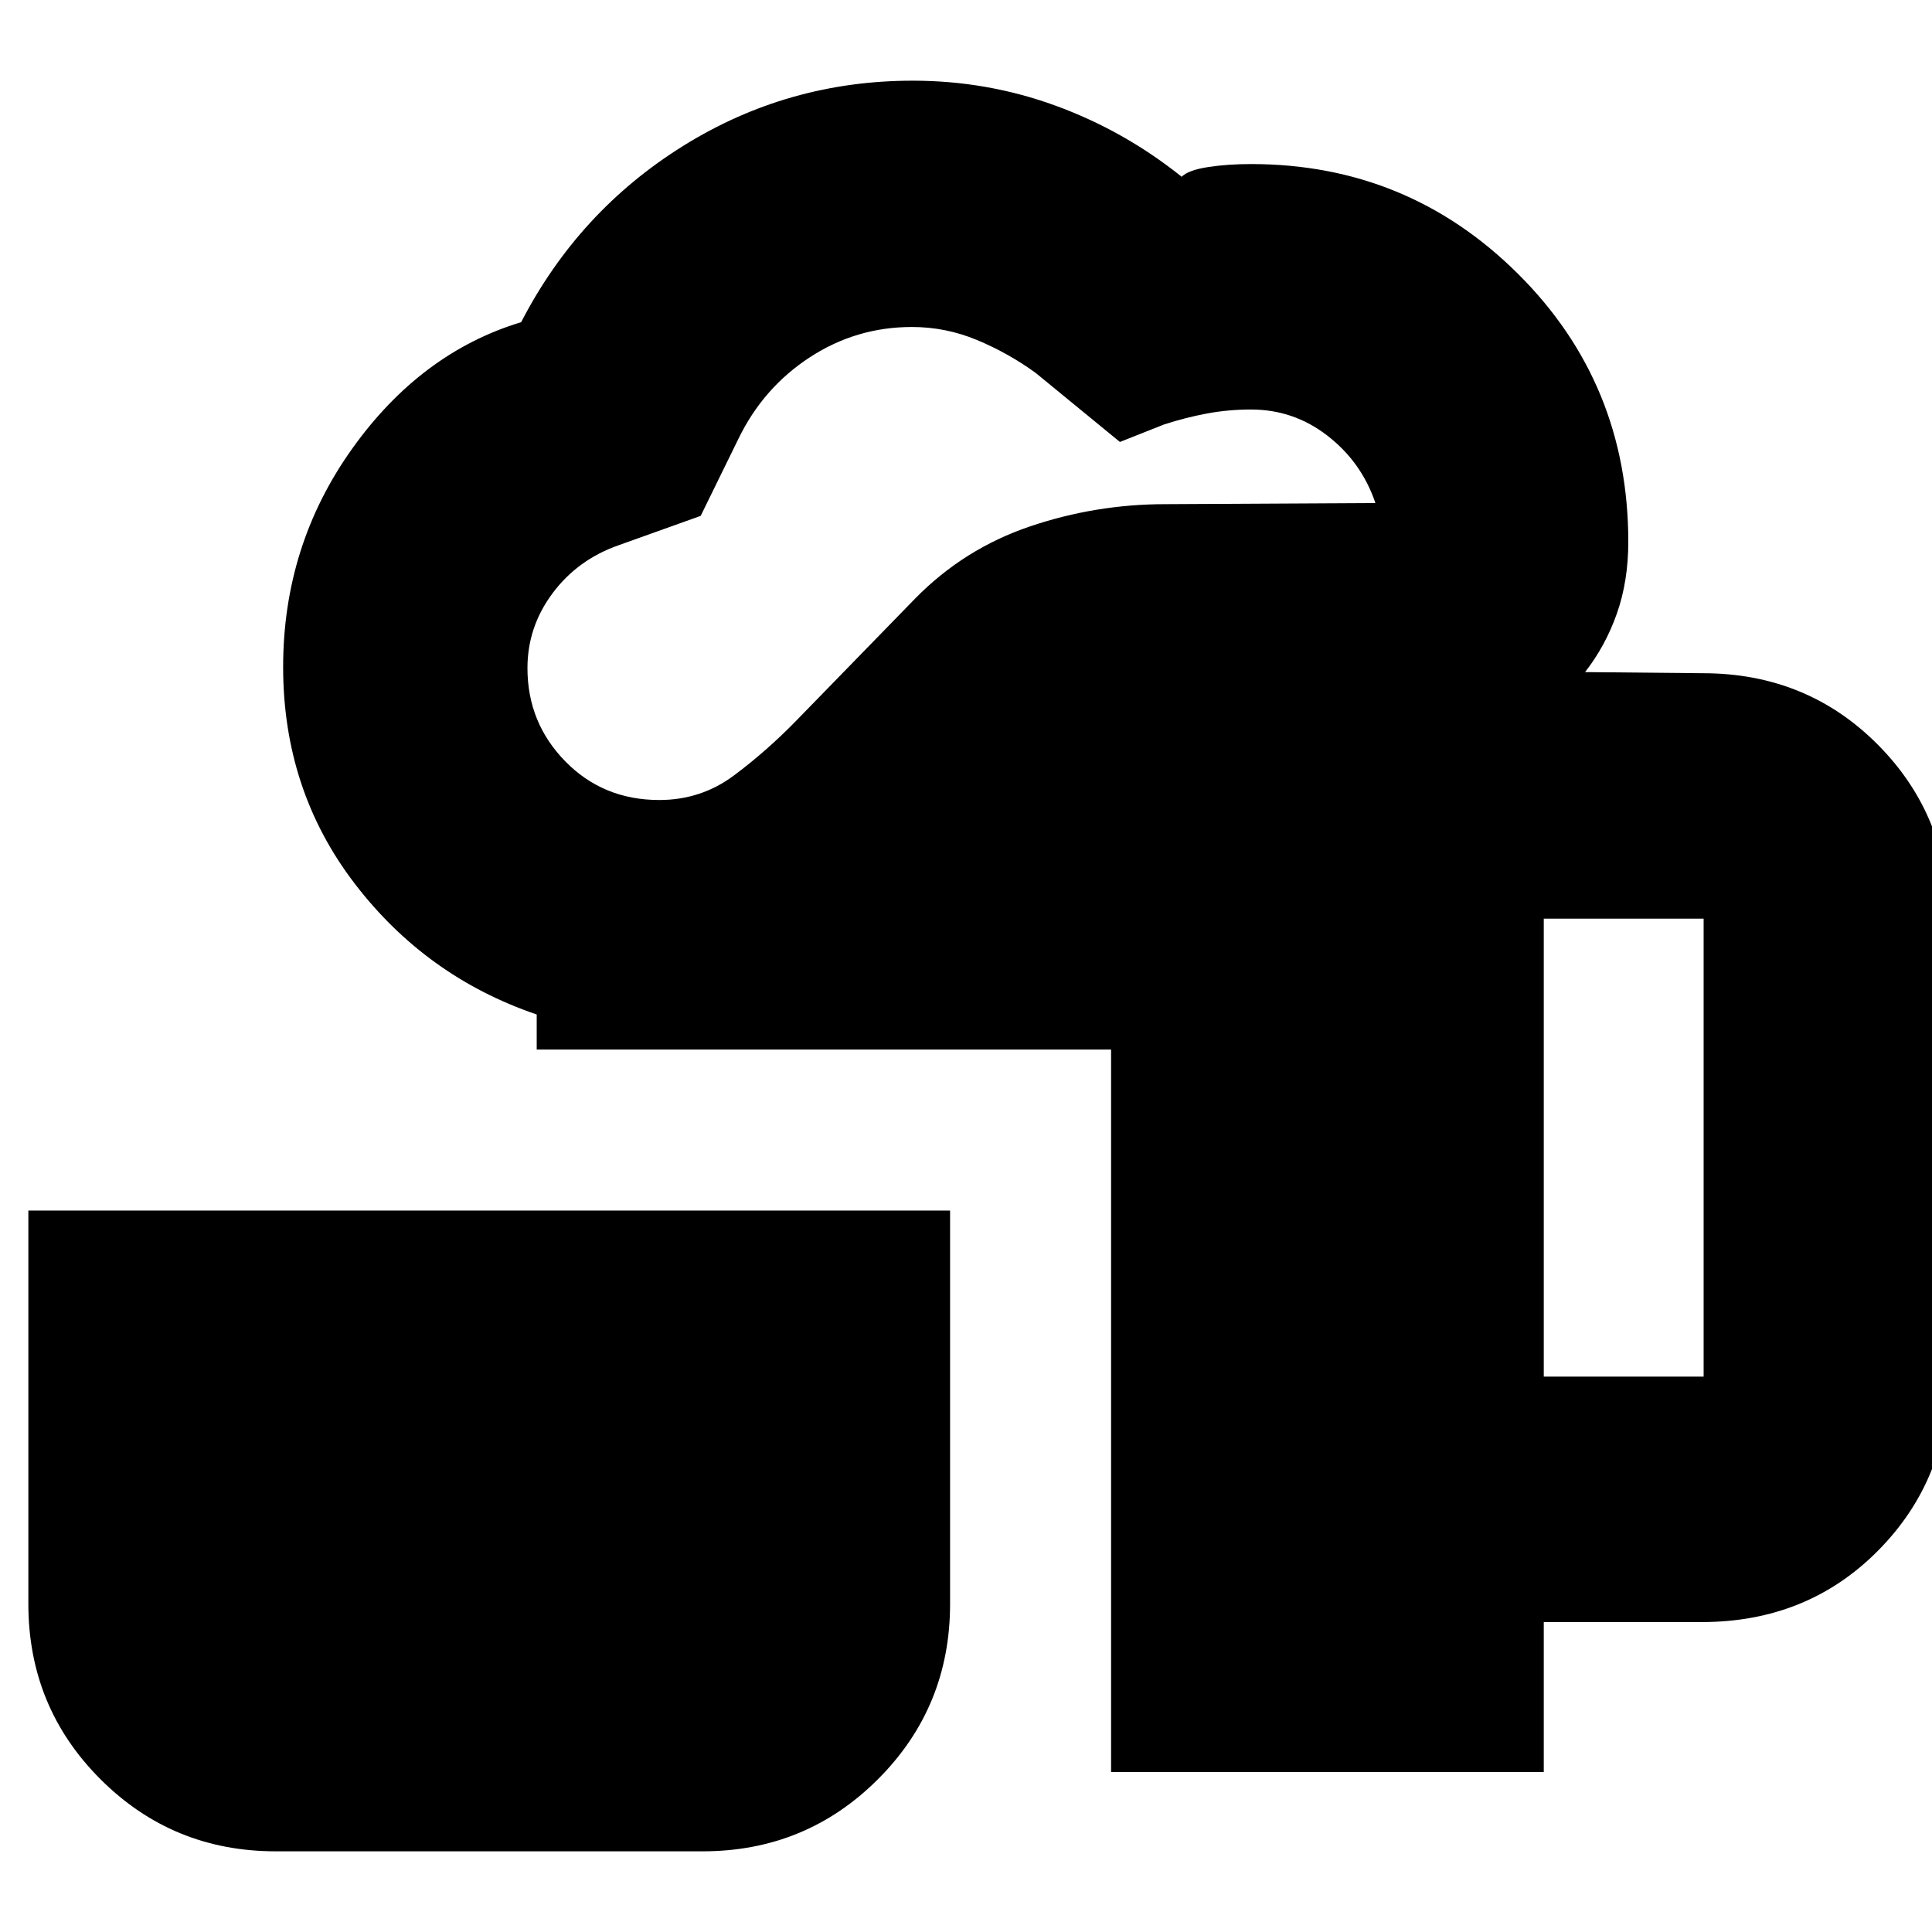 <svg xmlns="http://www.w3.org/2000/svg" height="24" viewBox="0 -960 960 960" width="24"><path d="M137.04-40.09q-51.3 0-87.13-35.83-35.82-35.82-35.82-87.12v-195.44h458v195.44q0 51.3-35.83 87.12-35.83 35.83-87.13 35.83H137.04Zm415.05-39.43v-358.96h-285.4v-17.43q-55-18.7-90.5-65.11t-35.5-107.55q0-60.26 34.13-108.23 34.14-47.98 84.14-63.11 28.48-55.17 80.5-87.59 52.02-32.41 114.07-32.41 36.94 0 71.01 12.43 34.07 12.44 62.63 35.31 3.31-3.31 13.09-4.81 9.78-1.5 21.35-1.5 77.82 0 132.65 54.52 54.83 54.52 54.83 133.18 0 19.52-5.66 35.61-5.65 16.09-15.82 29.13l58.48.56q51.78 0 87.08 35.59 35.31 35.59 35.31 87.37v225.56q0 51.79-35.19 87.37Q898.1-154 845.52-154h-78.43v74.48h-215ZM327.61-562.48q20.75 0 37.11-12.22 16.37-12.21 31.24-27.52l58.89-60.48q24.24-24.65 56.9-35.71 32.67-11.07 67.29-11.07l104.39-.56q-6.82-20.22-23.68-33.35-16.86-13.13-38.14-13.13-11.25 0-21.93 2t-21.25 5.43l-21.95 8.7-41.96-34.39q-13.66-9.87-29.15-16.31-15.49-6.43-32.23-6.43-27.71 0-50.79 15.09-23.09 15.08-35.39 40.39l-18.8 38.38-40.73 14.57q-20.4 7.15-32.87 23.88-12.47 16.72-12.47 37.21 0 27.13 18.81 46.33 18.82 19.19 46.71 19.19Zm439.48 286.52h79.43v-227.56h-79.43v227.56Z"/></svg>